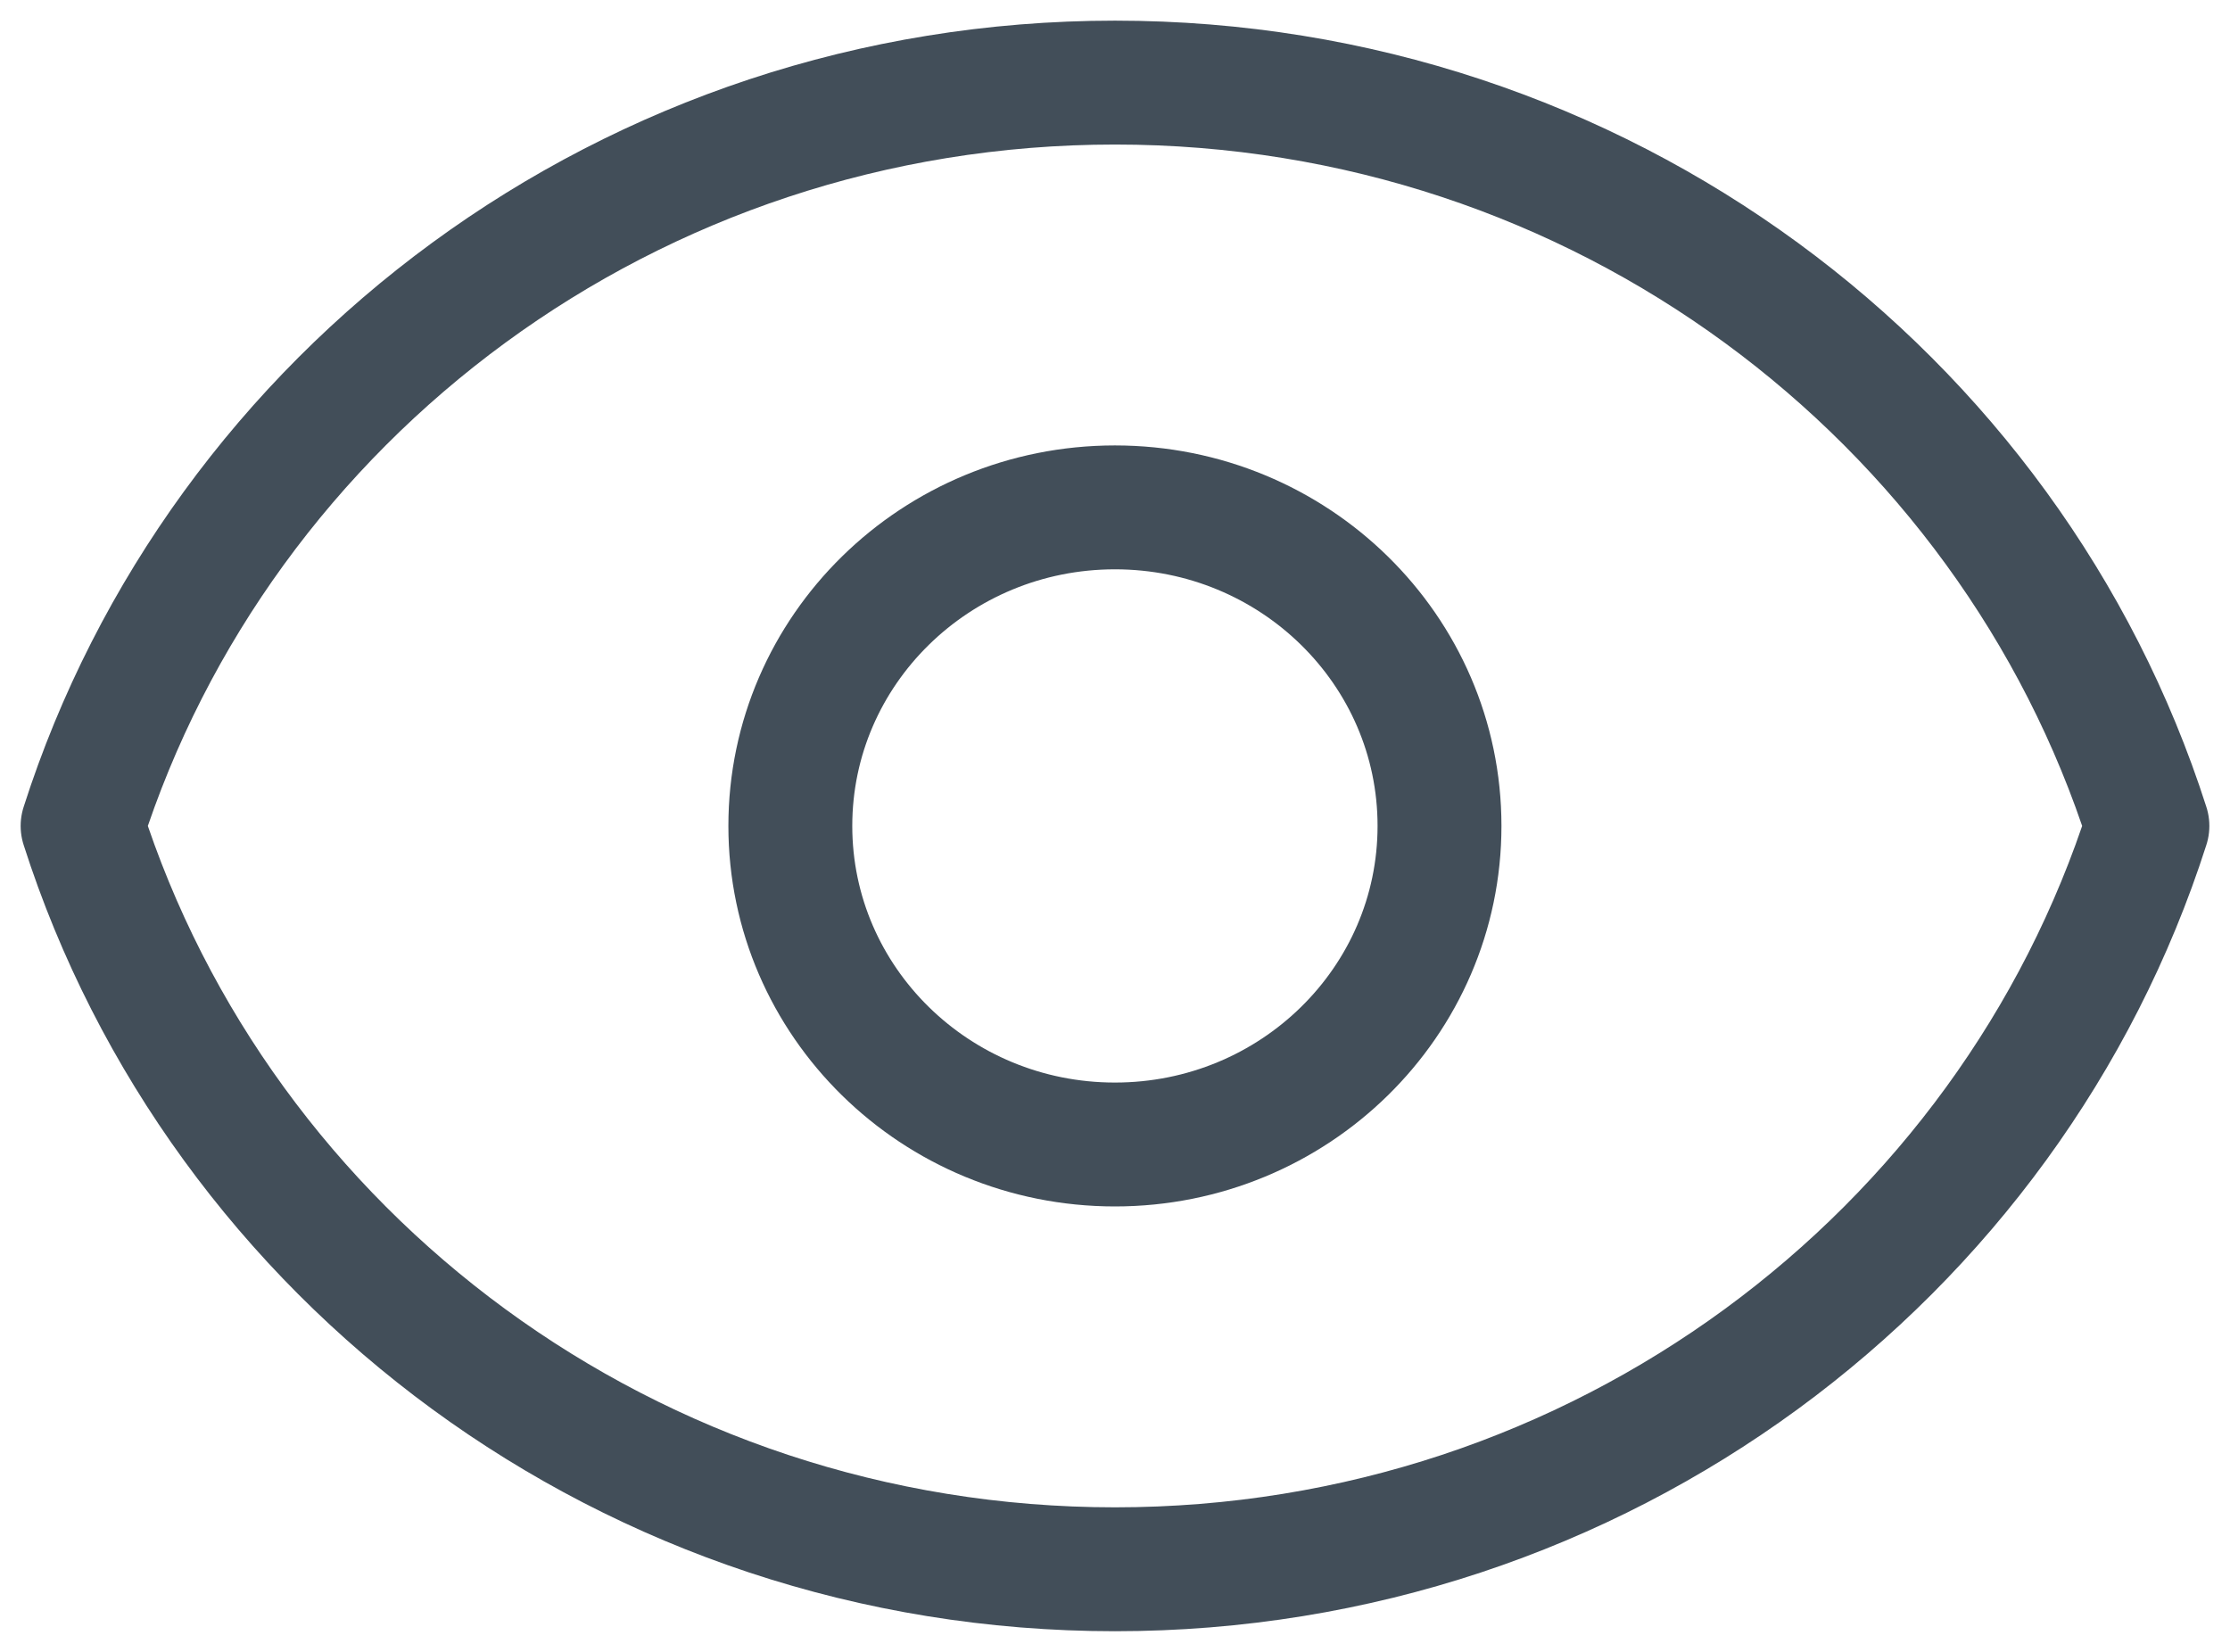 <svg width="27" height="20" viewBox="0 0 27 20" fill="none" xmlns="http://www.w3.org/2000/svg">
<path d="M17.429 10C17.429 12.13 15.67 13.857 13.499 13.857C11.329 13.857 9.569 12.13 9.569 10C9.569 7.87 11.329 6.143 13.499 6.143C15.67 6.143 17.429 7.87 17.429 10Z" stroke="#424E59" stroke-width="1.5" stroke-linecap="round" stroke-linejoin="round"/>
<path d="M13.5 1C7.634 1 2.669 4.784 1 10C2.669 15.216 7.634 19 13.5 19C19.366 19 24.331 15.216 26 10C24.331 4.784 19.366 1 13.5 1Z" stroke="#424E59" stroke-width="1.5" stroke-linecap="round" stroke-linejoin="round"/>
</svg>
